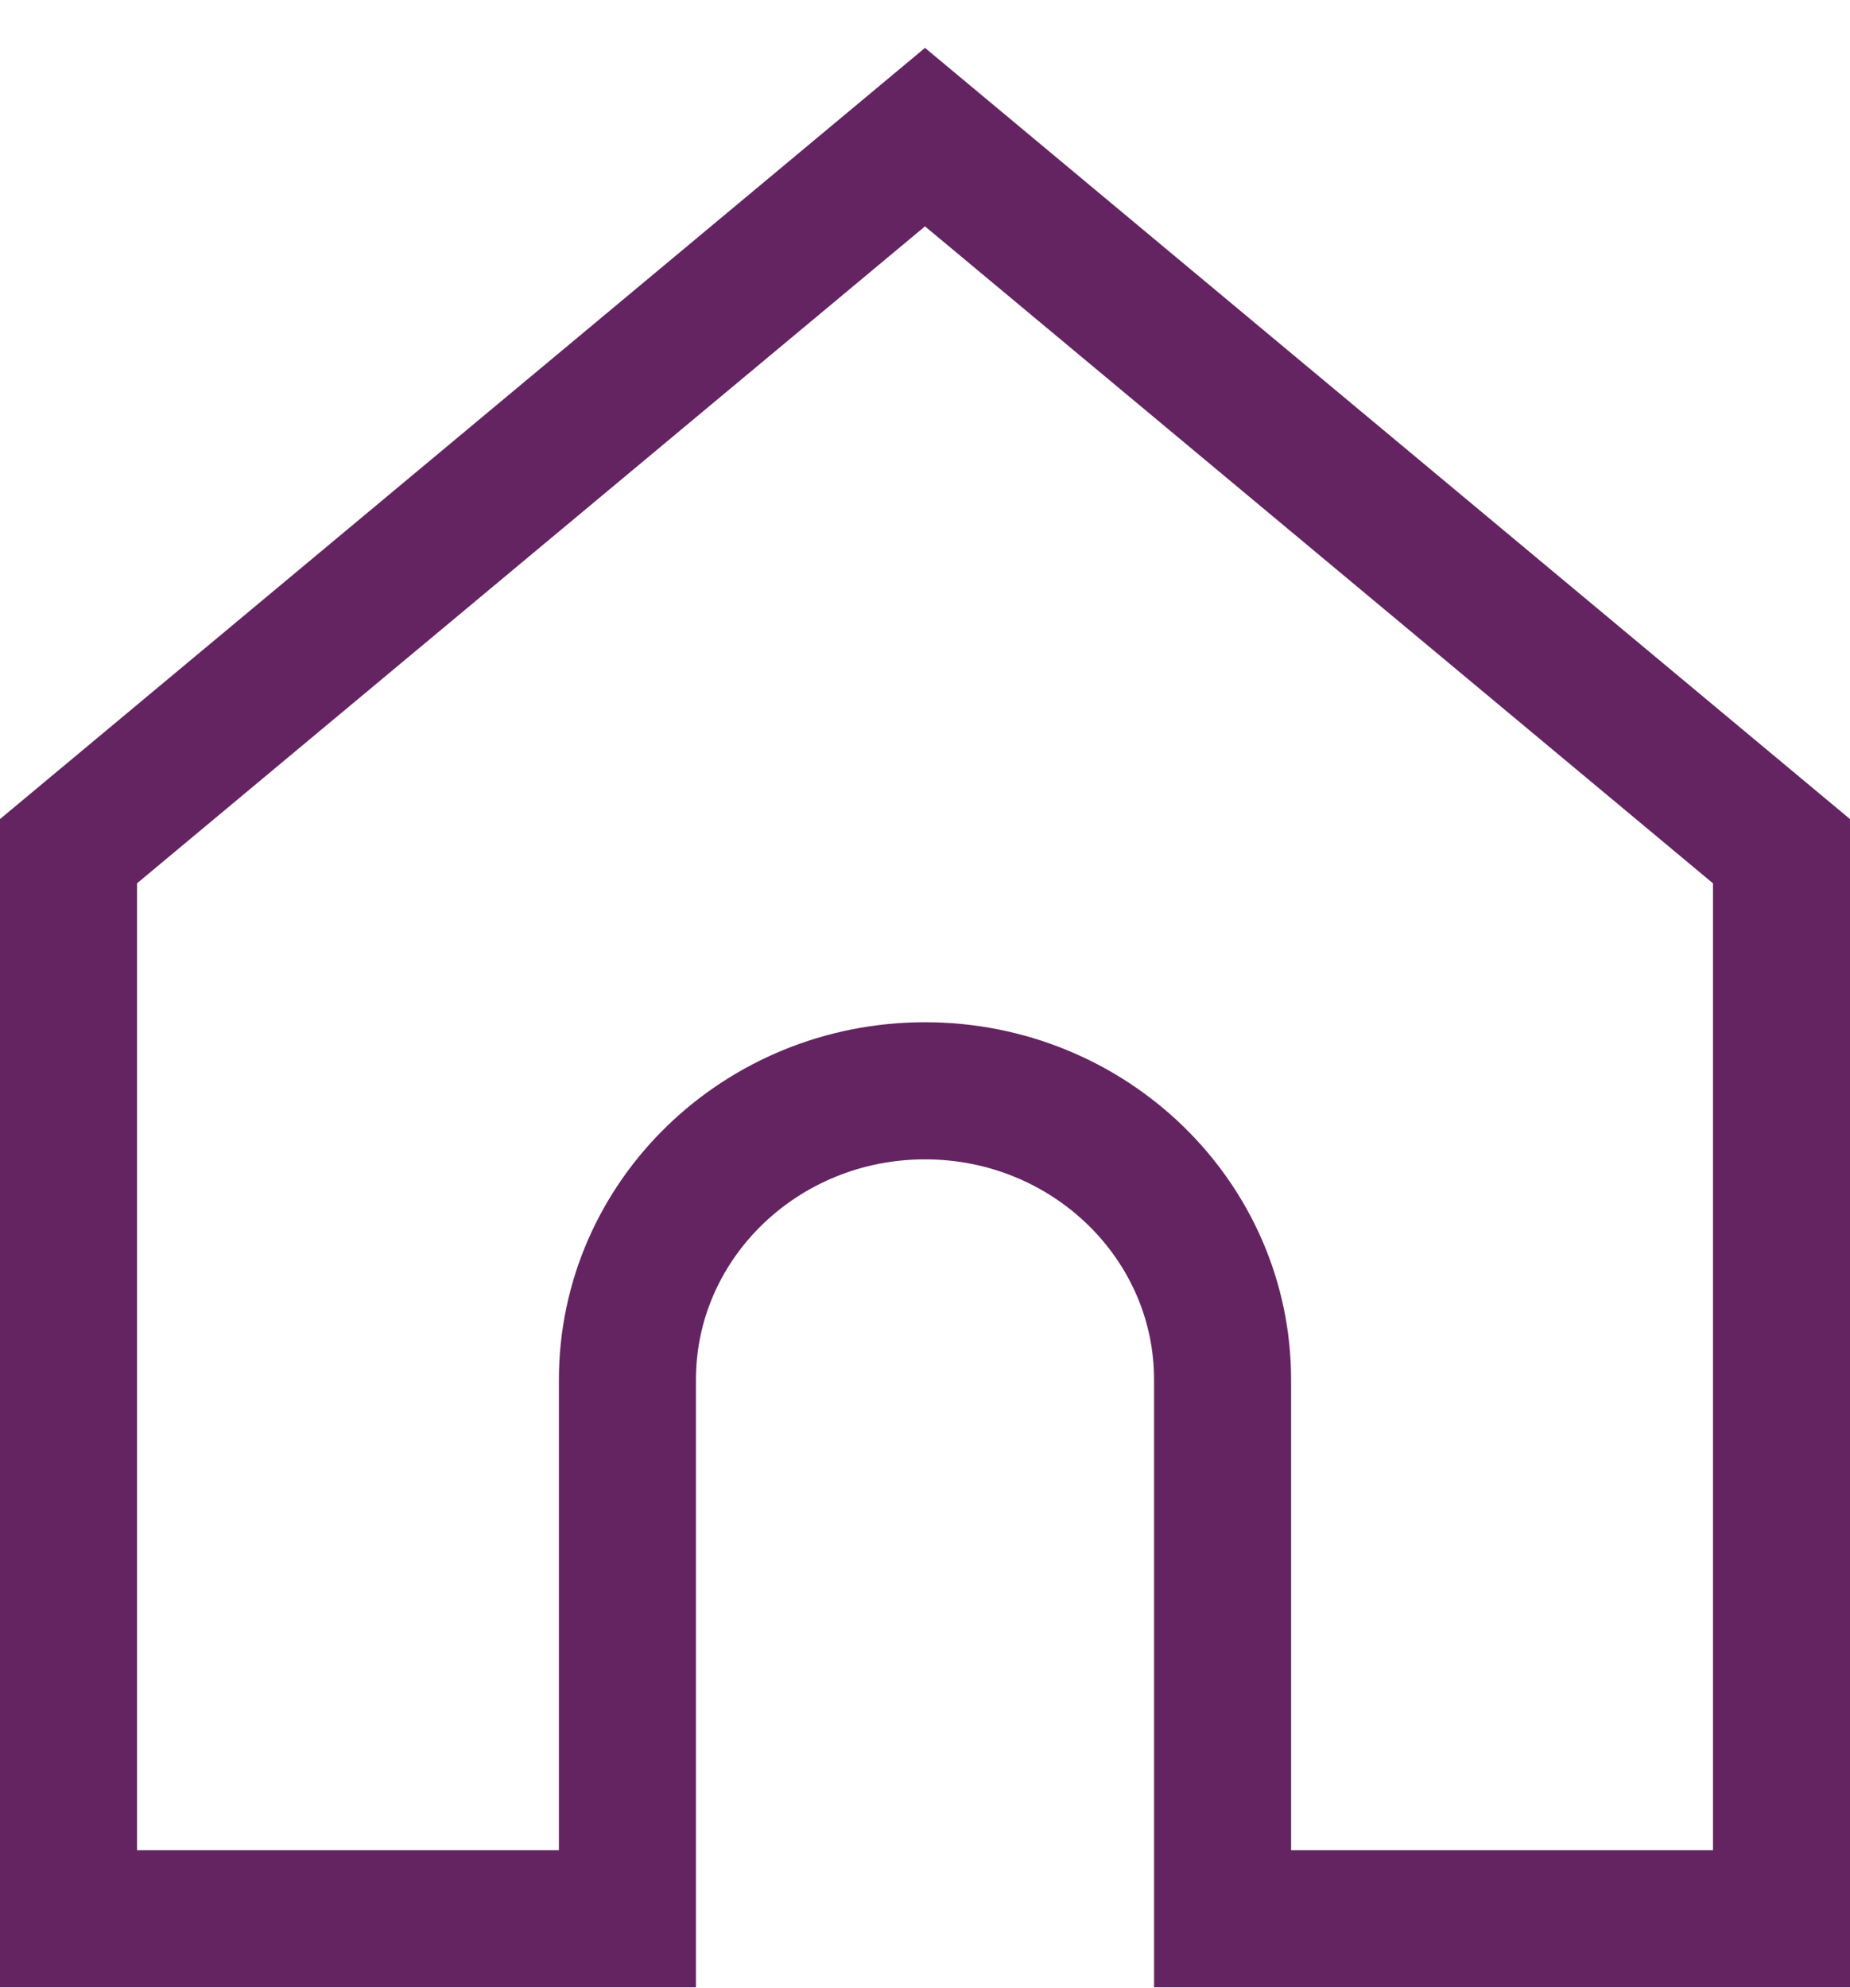 <svg xmlns="http://www.w3.org/2000/svg" width="27" height="29" viewBox="0 0 27 29">
    <path fill="none" fill-rule="evenodd" stroke="#642461" stroke-width="2" d="M13.5 2L1 12.416v15.572h8.157v-7.862c0-2.328 1.944-4.215 4.343-4.215s4.343 1.887 4.343 4.215v7.862H26V12.416L13.5 2z"/>
</svg>
